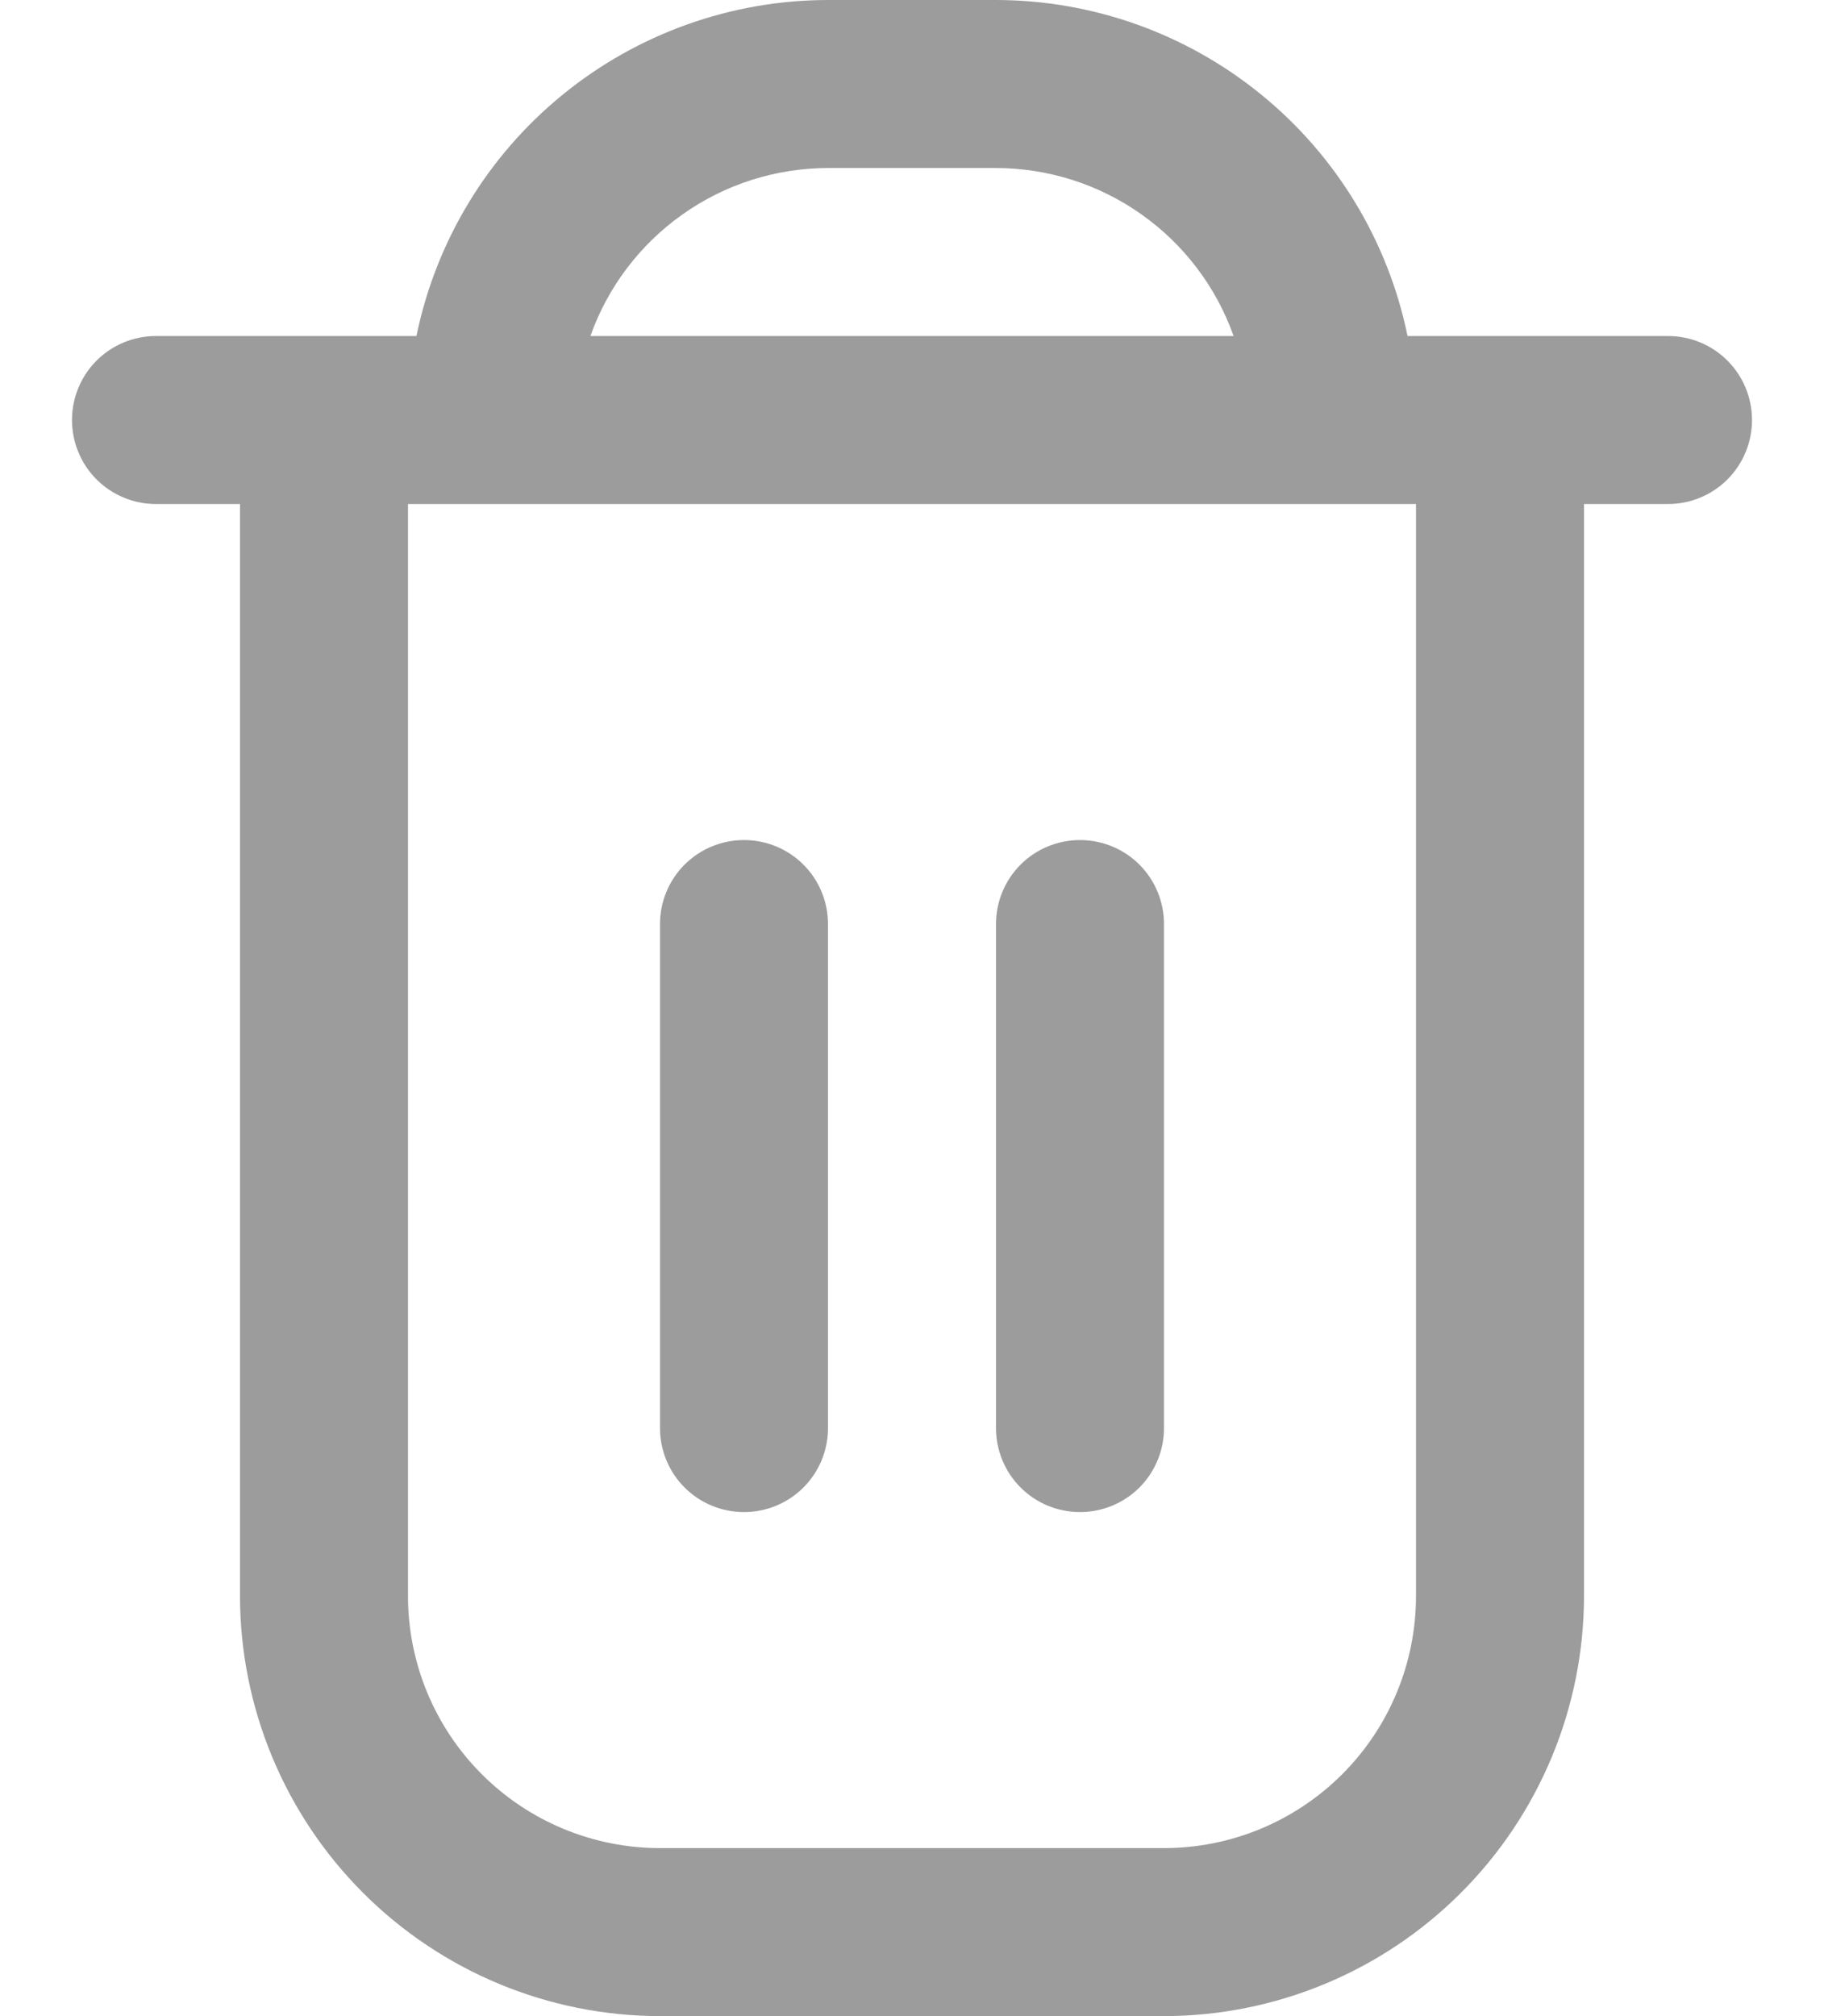 <svg width="19" height="21" viewBox="0 0 19 21" fill="none" xmlns="http://www.w3.org/2000/svg">
<path d="M17.375 3.5H14.662C14.459 2.512 13.922 1.625 13.141 0.988C12.36 0.35 11.383 0.001 10.375 0H8.625C7.617 0.001 6.64 0.35 5.859 0.988C5.078 1.625 4.541 2.512 4.338 3.5H1.625C1.393 3.5 1.17 3.592 1.006 3.756C0.842 3.92 0.75 4.143 0.75 4.375C0.75 4.607 0.842 4.83 1.006 4.994C1.17 5.158 1.393 5.25 1.625 5.25H2.5V16.625C2.501 17.785 2.963 18.897 3.783 19.717C4.603 20.537 5.715 20.999 6.875 21H12.125C13.285 20.999 14.397 20.537 15.217 19.717C16.037 18.897 16.499 17.785 16.5 16.625V5.25H17.375C17.607 5.25 17.83 5.158 17.994 4.994C18.158 4.83 18.25 4.607 18.25 4.375C18.25 4.143 18.158 3.92 17.994 3.756C17.83 3.592 17.607 3.5 17.375 3.5ZM8.625 1.75H10.375C10.918 1.751 11.447 1.919 11.89 2.233C12.333 2.546 12.669 2.989 12.85 3.5H6.15C6.331 2.989 6.667 2.546 7.11 2.233C7.553 1.919 8.082 1.751 8.625 1.75ZM14.75 16.625C14.75 17.321 14.473 17.989 13.981 18.481C13.489 18.973 12.821 19.25 12.125 19.25H6.875C6.179 19.25 5.511 18.973 5.019 18.481C4.527 17.989 4.25 17.321 4.25 16.625V5.25H14.75V16.625Z" fill="#9C9C9C"/>
<path d="M7.75 15.75C7.982 15.75 8.205 15.658 8.369 15.494C8.533 15.33 8.625 15.107 8.625 14.875V9.625C8.625 9.393 8.533 9.17 8.369 9.006C8.205 8.842 7.982 8.75 7.75 8.75C7.518 8.75 7.295 8.842 7.131 9.006C6.967 9.17 6.875 9.393 6.875 9.625V14.875C6.875 15.107 6.967 15.33 7.131 15.494C7.295 15.658 7.518 15.75 7.75 15.75Z" fill="#9C9C9C"/>
<path d="M11.25 15.75C11.482 15.75 11.705 15.658 11.869 15.494C12.033 15.33 12.125 15.107 12.125 14.875V9.625C12.125 9.393 12.033 9.17 11.869 9.006C11.705 8.842 11.482 8.75 11.25 8.75C11.018 8.75 10.795 8.842 10.631 9.006C10.467 9.17 10.375 9.393 10.375 9.625V14.875C10.375 15.107 10.467 15.33 10.631 15.494C10.795 15.658 11.018 15.75 11.25 15.75Z" fill="#9C9C9C"/>
</svg>

